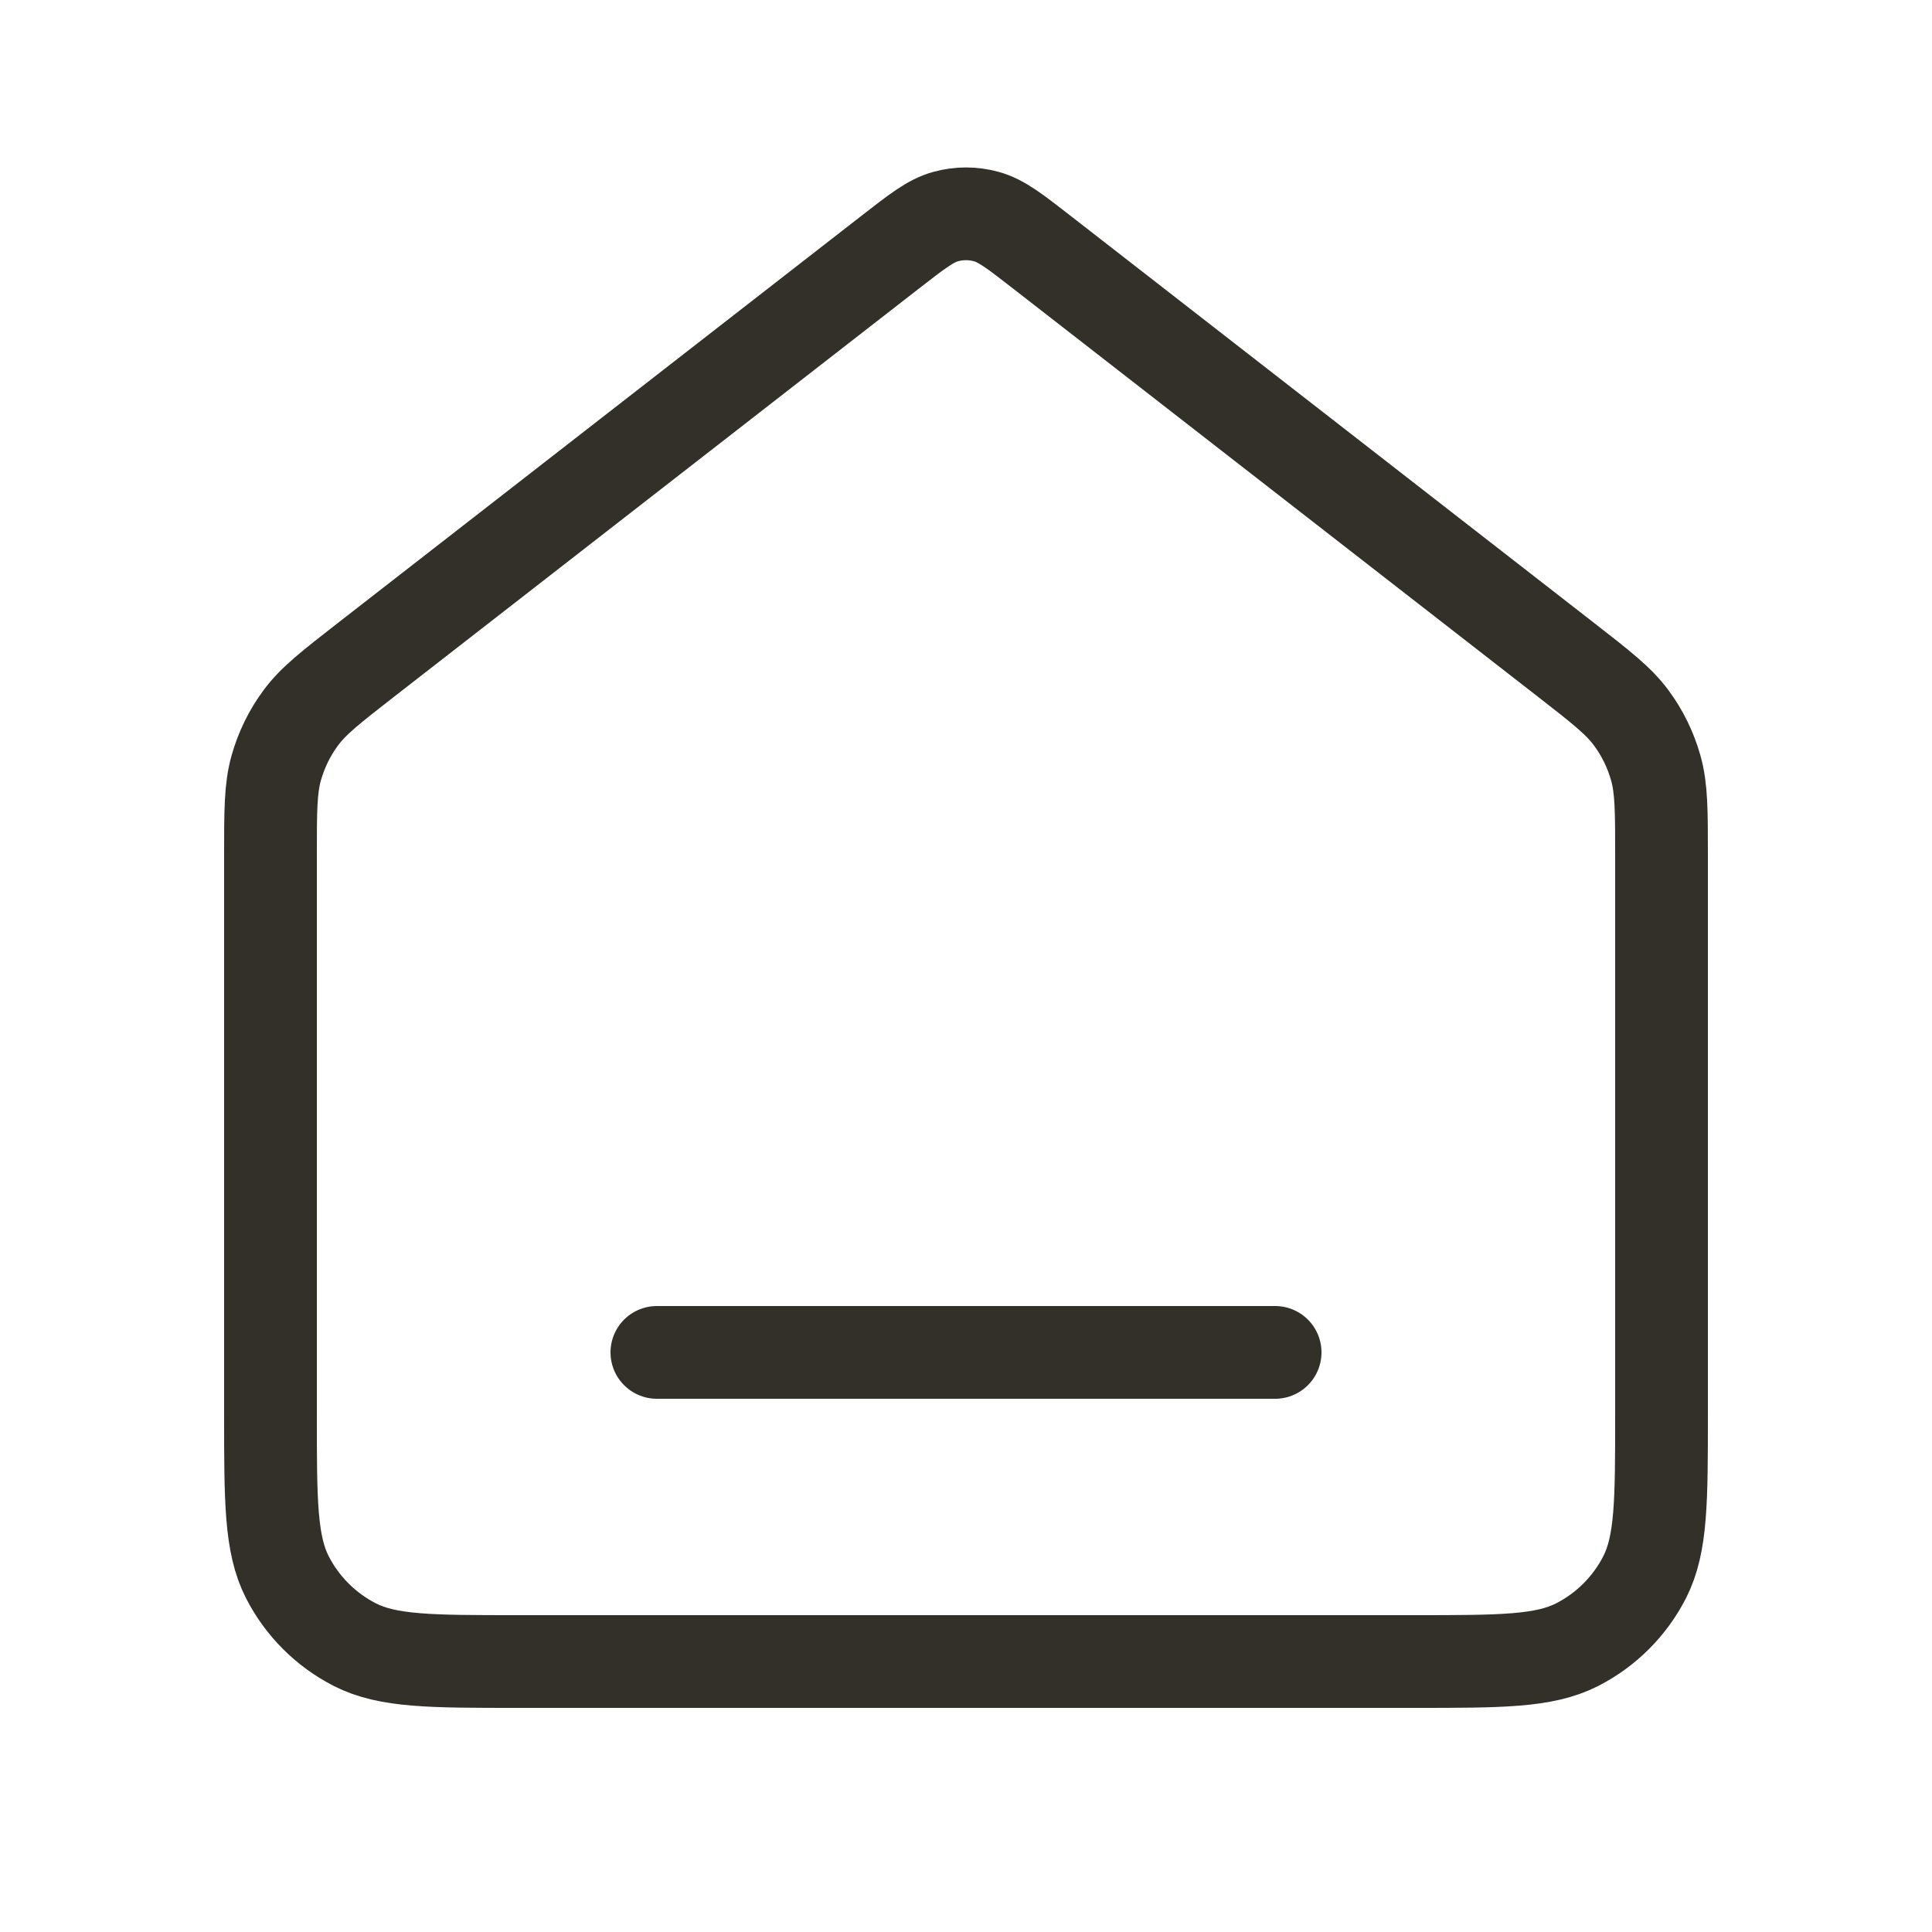 <svg width="25" height="25" viewBox="0 0 25 25" fill="none" xmlns="http://www.w3.org/2000/svg">
<path d="M8.5 17.5H16.5M11.518 3.264L4.735 8.539C4.282 8.892 4.055 9.068 3.892 9.289C3.747 9.484 3.64 9.705 3.574 9.939C3.5 10.204 3.5 10.491 3.5 11.065V18.3C3.5 19.42 3.5 19.98 3.718 20.408C3.91 20.784 4.216 21.09 4.592 21.282C5.02 21.5 5.58 21.5 6.7 21.5H18.3C19.42 21.5 19.98 21.5 20.408 21.282C20.784 21.09 21.09 20.784 21.282 20.408C21.5 19.98 21.5 19.42 21.5 18.3V11.065C21.5 10.491 21.5 10.204 21.426 9.939C21.36 9.705 21.253 9.484 21.108 9.289C20.945 9.068 20.718 8.892 20.265 8.539L13.482 3.264C13.131 2.991 12.955 2.854 12.761 2.802C12.59 2.755 12.41 2.755 12.239 2.802C12.045 2.854 11.869 2.991 11.518 3.264Z" stroke="#323029" stroke-width="1.2" stroke-linecap="round" stroke-linejoin="round"/>
</svg>
